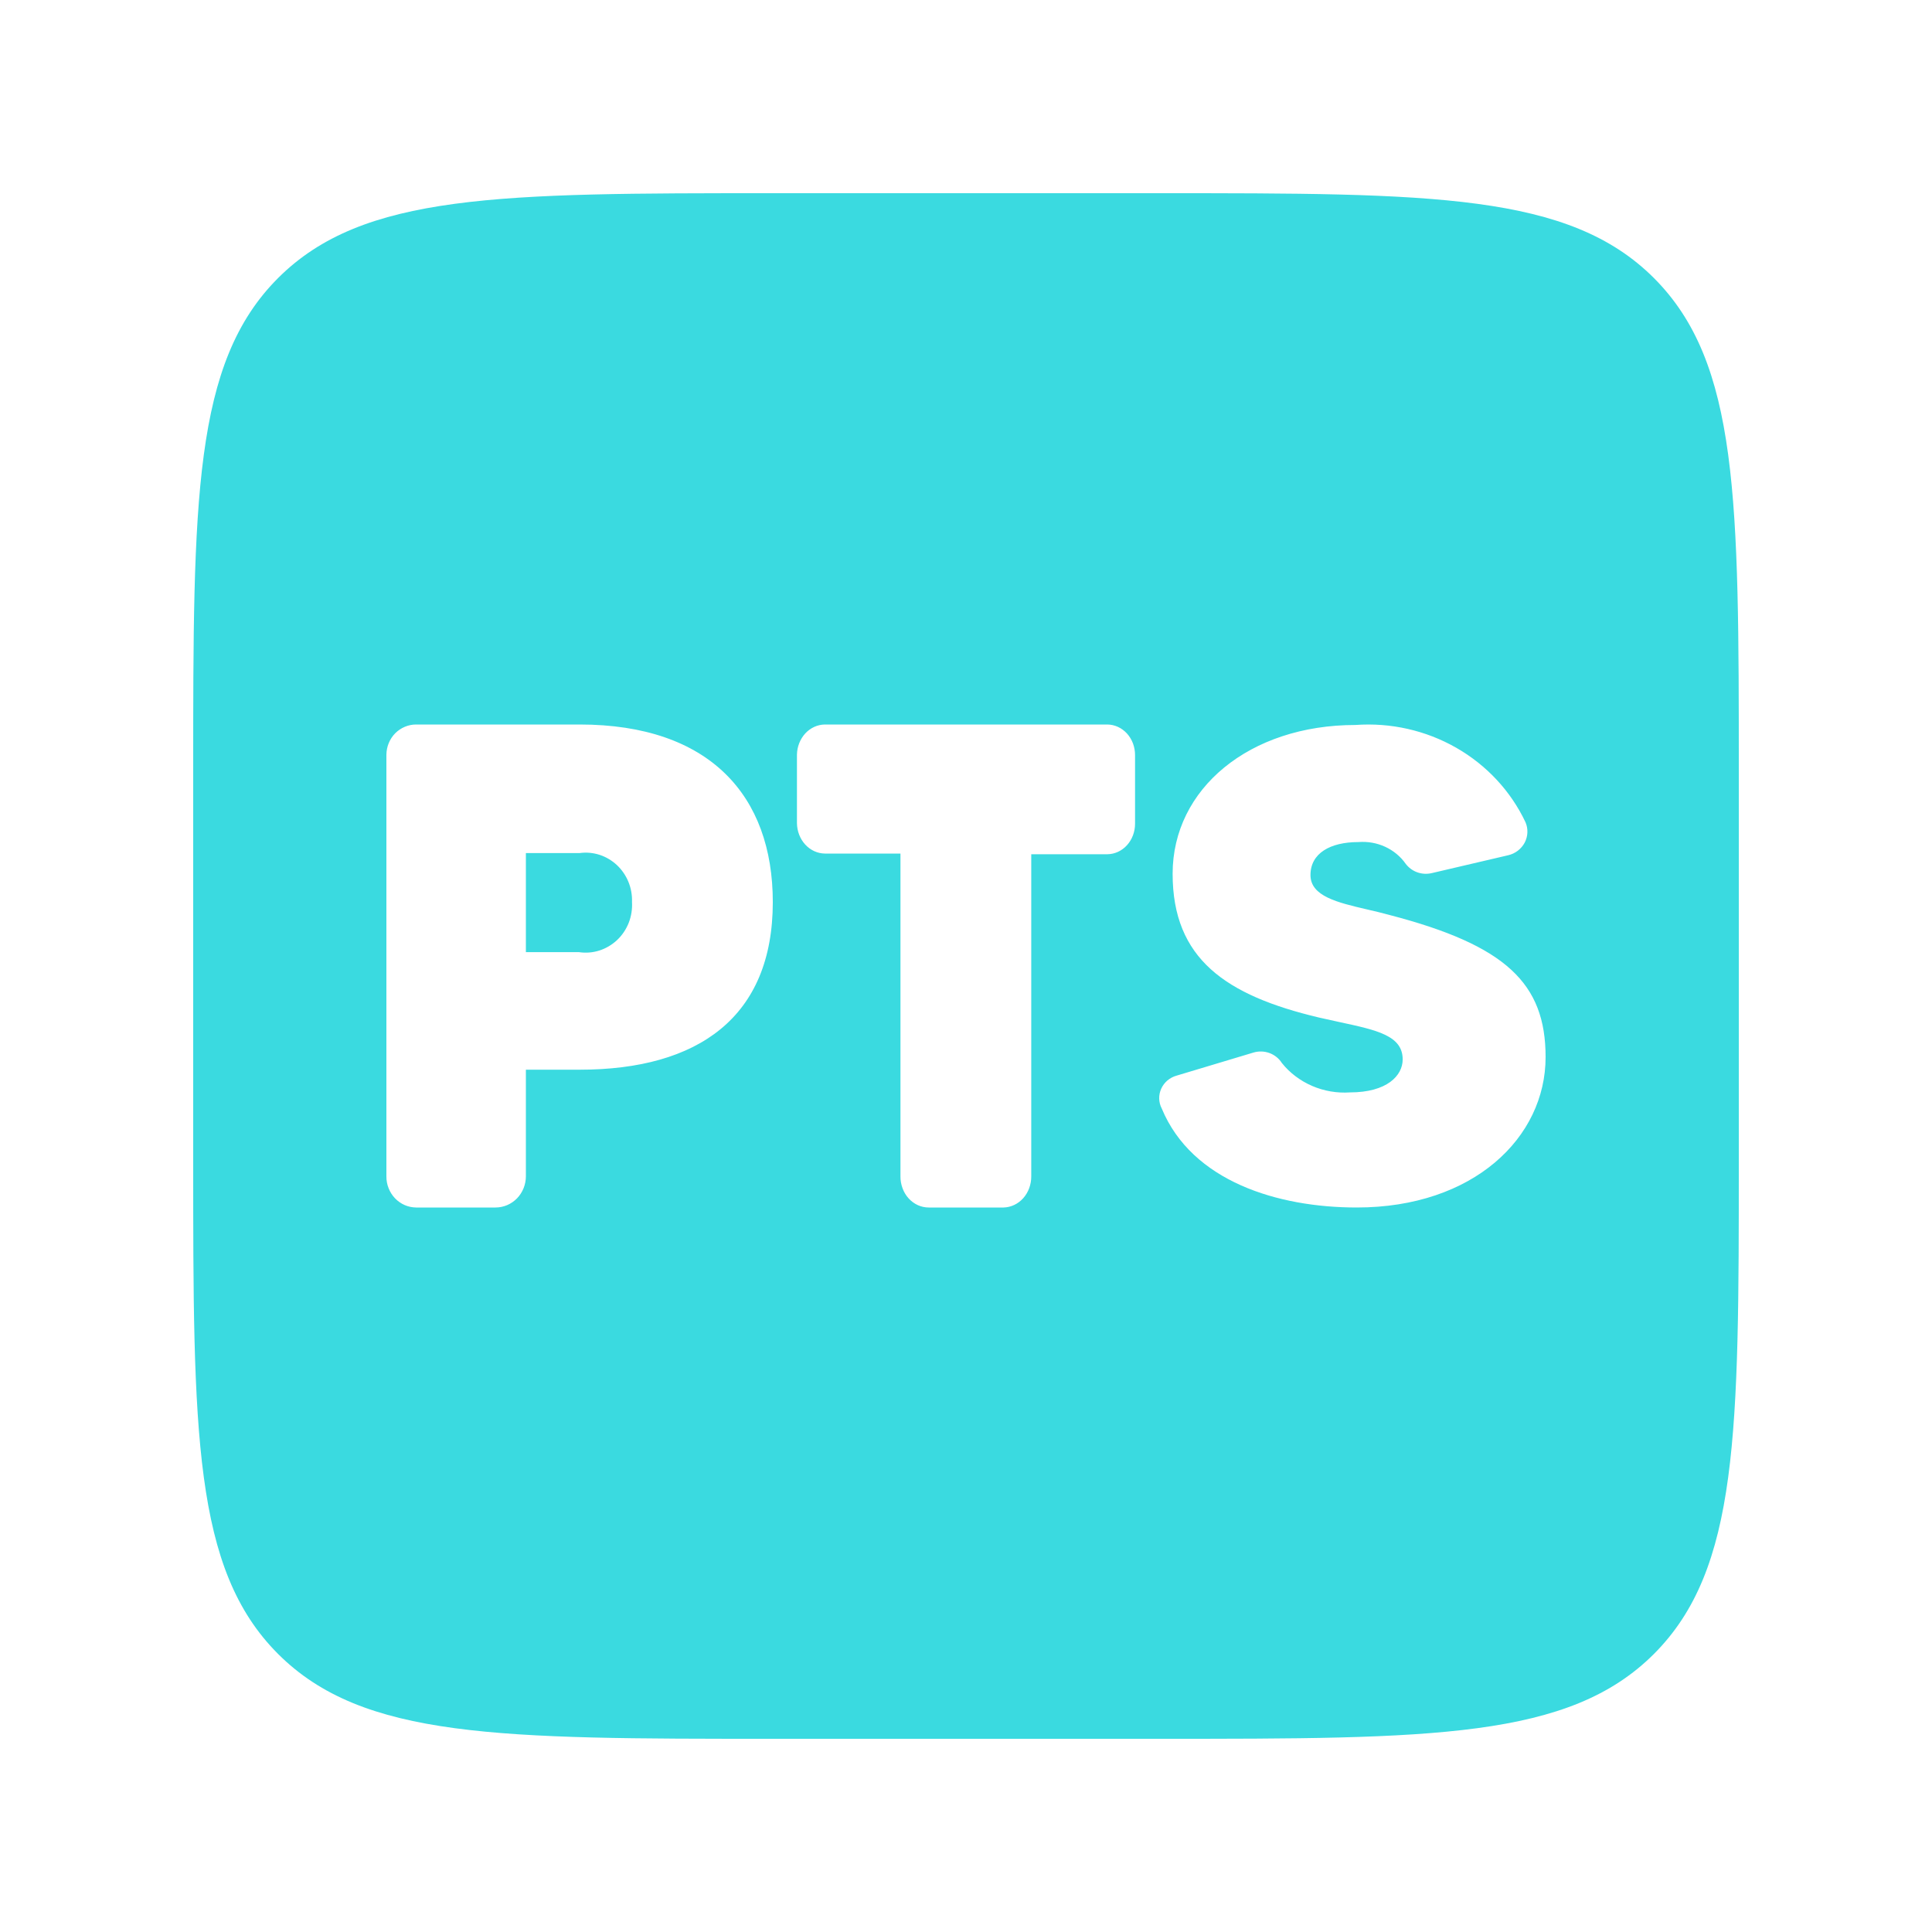 <svg width="40" height="40" viewBox="0 0 40 40" fill="none" xmlns="http://www.w3.org/2000/svg">
<path fill-rule="evenodd" clip-rule="evenodd" d="M5.757 5.757C4 7.515 4 10.343 4 16V24C4 29.657 4 32.485 5.757 34.243C7.515 36 10.343 36 16 36H24C29.657 36 32.485 36 34.243 34.243C36 32.485 36 29.657 36 24V16C36 10.343 36 7.515 34.243 5.757C32.485 4 29.657 4 24 4H16C10.343 4 7.515 4 5.757 5.757ZM12 22.147C14.453 22.147 16 21.061 16 18.676C16 16.476 14.694 15 12 15H8.615C8.453 15 8.298 15.066 8.182 15.182C8.067 15.299 8.002 15.458 8 15.625V24.354C7.999 24.438 8.014 24.521 8.045 24.599C8.075 24.677 8.12 24.748 8.177 24.808C8.234 24.868 8.302 24.916 8.377 24.949C8.453 24.982 8.533 24.999 8.615 25H10.259C10.342 25 10.423 24.983 10.5 24.951C10.576 24.918 10.645 24.871 10.704 24.811C10.762 24.751 10.808 24.68 10.84 24.601C10.871 24.523 10.888 24.439 10.888 24.354V22.147H12ZM13.011 18.258C13.065 18.39 13.09 18.533 13.085 18.676C13.093 18.823 13.07 18.97 13.017 19.106C12.963 19.242 12.881 19.364 12.776 19.463C12.67 19.562 12.545 19.636 12.408 19.68C12.272 19.723 12.128 19.734 11.986 19.713H10.888V17.662H12C12.139 17.643 12.279 17.655 12.413 17.698C12.546 17.741 12.668 17.814 12.772 17.91C12.875 18.007 12.956 18.125 13.011 18.258ZM23.5 15.638V17.055C23.5 17.221 23.44 17.381 23.333 17.499C23.226 17.617 23.081 17.684 22.928 17.686H21.351V24.355C21.352 24.523 21.293 24.685 21.186 24.806C21.079 24.926 20.933 24.996 20.779 25H19.227C19.15 25 19.073 24.983 19.002 24.951C18.931 24.918 18.866 24.871 18.812 24.811C18.757 24.751 18.715 24.68 18.686 24.601C18.657 24.523 18.642 24.439 18.643 24.355V17.672H17.078C16.925 17.67 16.779 17.603 16.671 17.485C16.563 17.367 16.502 17.208 16.5 17.041V15.624C16.503 15.458 16.566 15.301 16.673 15.184C16.781 15.068 16.926 15.002 17.078 15H22.922C22.998 15 23.074 15.017 23.145 15.049C23.215 15.081 23.279 15.128 23.333 15.187C23.387 15.247 23.429 15.317 23.458 15.394C23.486 15.472 23.501 15.555 23.5 15.638ZM28.09 25C30.506 25 32 23.552 32 21.886C32 20.357 31.176 19.571 28.766 18.943C28.615 18.901 28.46 18.865 28.309 18.83C27.691 18.686 27.132 18.556 27.132 18.117C27.132 17.666 27.54 17.434 28.125 17.434C28.315 17.419 28.505 17.452 28.677 17.531C28.849 17.61 28.997 17.732 29.104 17.885C29.165 17.965 29.249 18.027 29.345 18.061C29.442 18.095 29.547 18.1 29.647 18.076L31.225 17.707C31.298 17.69 31.366 17.658 31.425 17.613C31.484 17.567 31.532 17.511 31.567 17.446C31.601 17.381 31.62 17.309 31.623 17.237C31.626 17.164 31.613 17.091 31.584 17.024C31.28 16.38 30.779 15.841 30.149 15.481C29.519 15.121 28.791 14.957 28.062 15.01C25.87 15.01 24.278 16.328 24.278 18.09C24.278 19.851 25.377 20.609 27.308 21.067C27.459 21.102 27.605 21.133 27.742 21.163C28.509 21.328 29.041 21.442 29.041 21.934C29.041 22.269 28.717 22.617 27.949 22.617C27.681 22.635 27.412 22.589 27.166 22.483C26.921 22.377 26.705 22.215 26.54 22.009C26.481 21.915 26.391 21.843 26.286 21.803C26.18 21.764 26.064 21.759 25.955 21.791L24.363 22.269C24.292 22.288 24.227 22.323 24.171 22.369C24.116 22.416 24.072 22.474 24.042 22.54C24.013 22.605 23.998 22.675 24 22.747C24.002 22.818 24.02 22.888 24.053 22.951C24.68 24.46 26.455 25 28.09 25Z" fill="#3ADAE0"/>
</svg>
